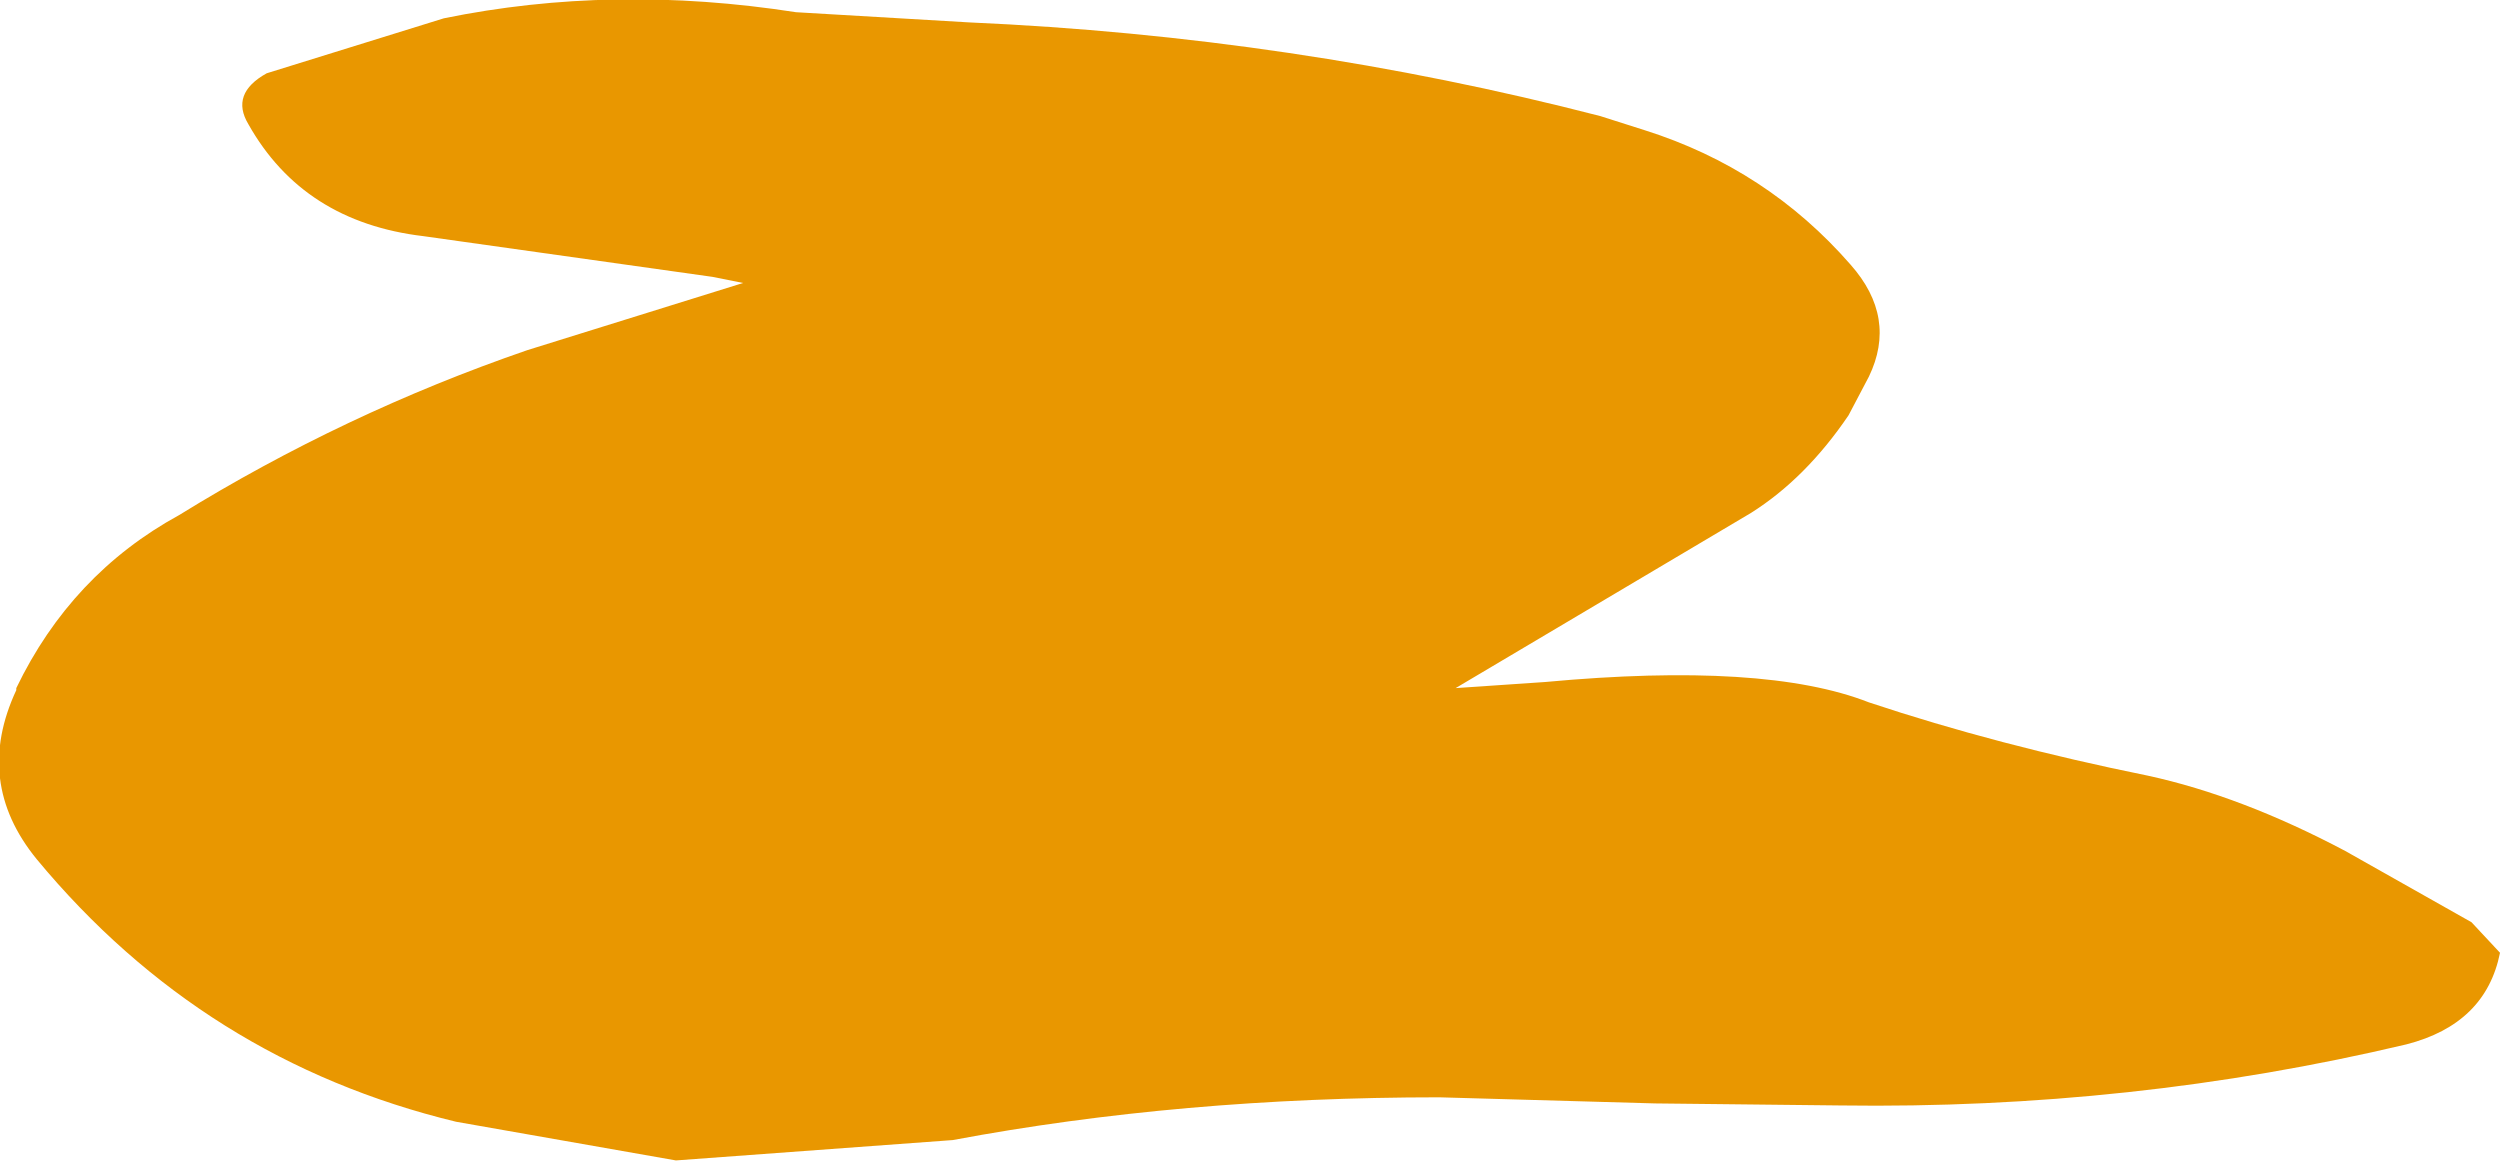 <?xml version="1.0" encoding="UTF-8" standalone="no"?>
<svg xmlns:xlink="http://www.w3.org/1999/xlink" height="28.55px" width="61.4px" xmlns="http://www.w3.org/2000/svg">
  <g transform="matrix(1.0, 0.0, 0.0, 1.0, 31.1, 15.2)">
    <path d="M9.3 -12.0 Q12.3 -11.05 14.35 -8.7 15.5 -7.4 14.8 -5.95 L14.3 -5.0 Q13.25 -3.45 11.9 -2.6 L4.65 1.7 6.85 1.55 Q12.25 1.05 14.8 2.05 17.95 3.1 21.65 3.85 23.95 4.35 26.5 5.7 L29.6 7.45 30.3 8.2 Q29.95 9.95 28.0 10.45 21.25 12.05 14.1 11.95 L9.55 11.9 4.25 11.75 Q-2.1 11.75 -7.7 12.8 L-14.5 13.3 -19.9 12.35 Q-26.1 10.85 -30.2 5.9 -31.75 4.0 -30.7 1.75 L-30.7 1.7 Q-29.35 -1.1 -26.7 -2.55 -22.65 -5.05 -18.15 -6.6 L-12.85 -8.25 -13.6 -8.4 -20.7 -9.4 Q-23.65 -9.75 -25.0 -12.15 -25.45 -12.9 -24.55 -13.4 L-20.2 -14.75 Q-16.05 -15.6 -11.55 -14.9 L-7.3 -14.65 Q0.65 -14.3 8.2 -12.35 L9.3 -12.0" fill="#e99700" fill-rule="evenodd" stroke="none"/>
  </g>
</svg>
